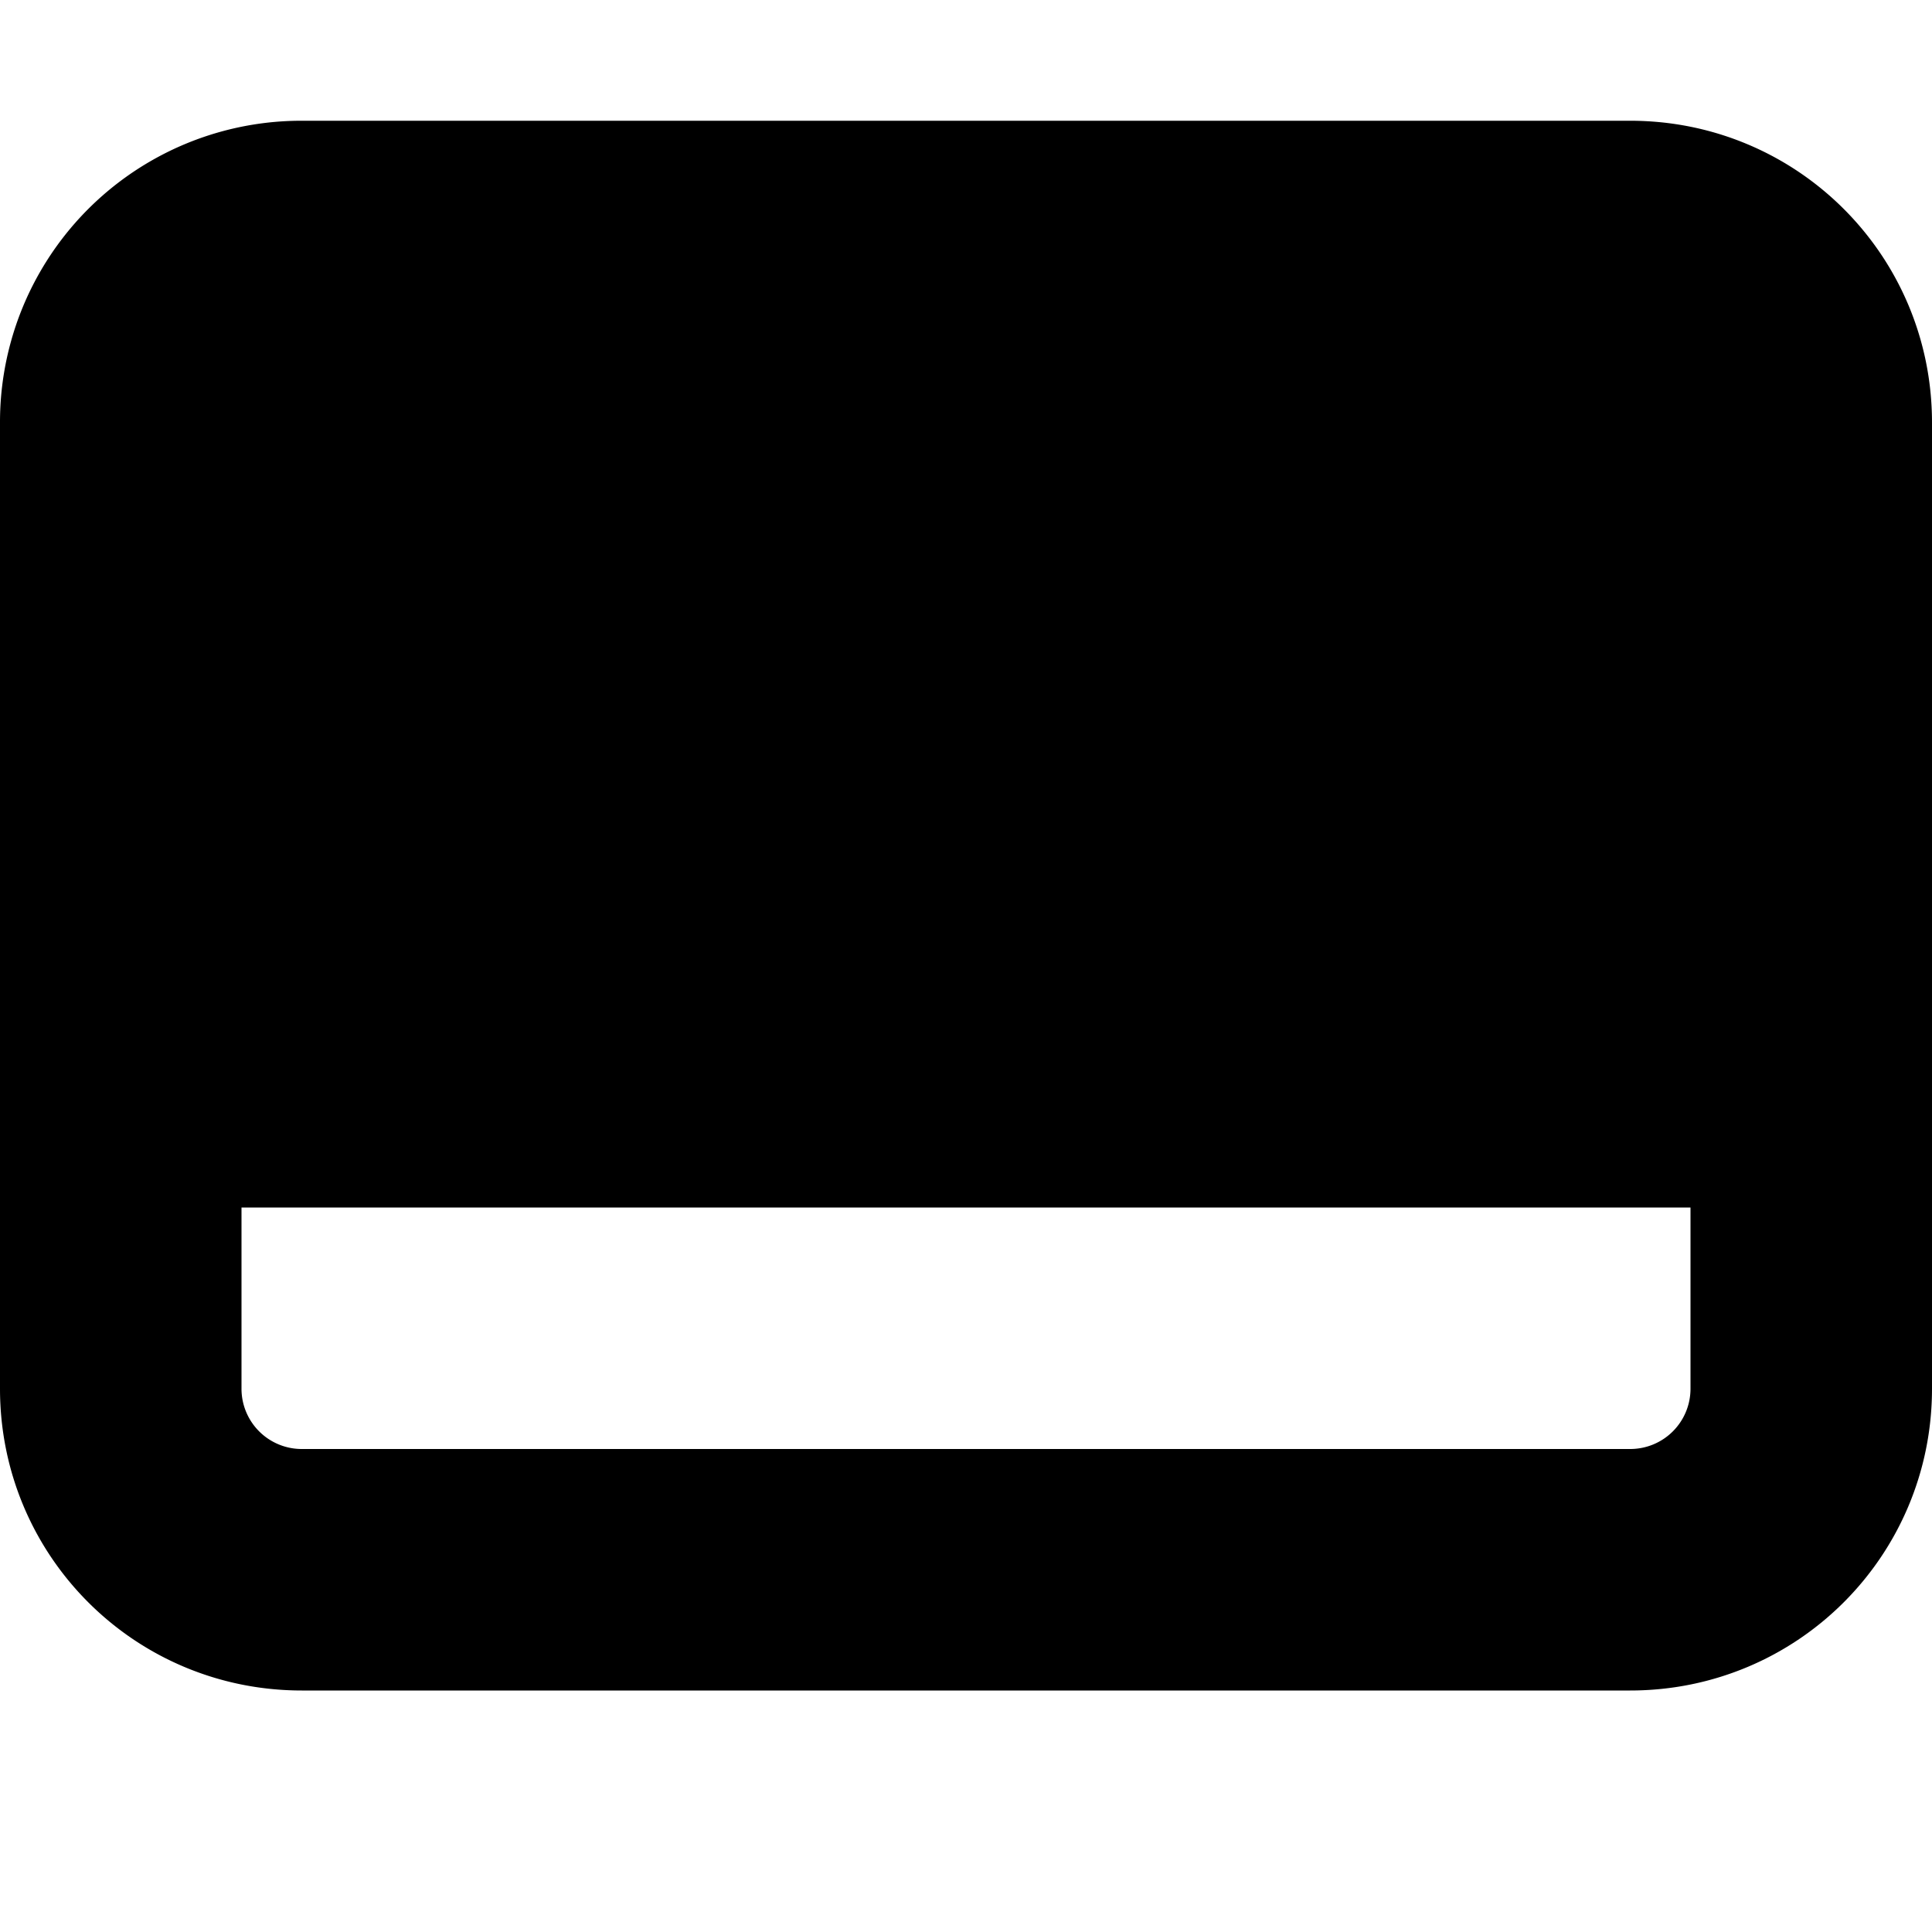<?xml version="1.0"?>
<svg xmlns="http://www.w3.org/2000/svg" height="16" width="16" viewBox="0 0 16 16" version="1">
    <title>
        Gnome Symbolic Icon Theme
    </title>
    <path d="M2.5 1A2.495 2.495 0 0 0 0 3.5v8C0 12.885 1.115 14 2.5 14h11c1.385 0 2.5-1.115 2.5-2.5v-8C16 2.115 14.885 1 13.5 1zm0 9H14v1.5c0 .277-.223.5-.5.5h-11a.499.499 0 0 1-.5-.5V10z"/>
</svg>
